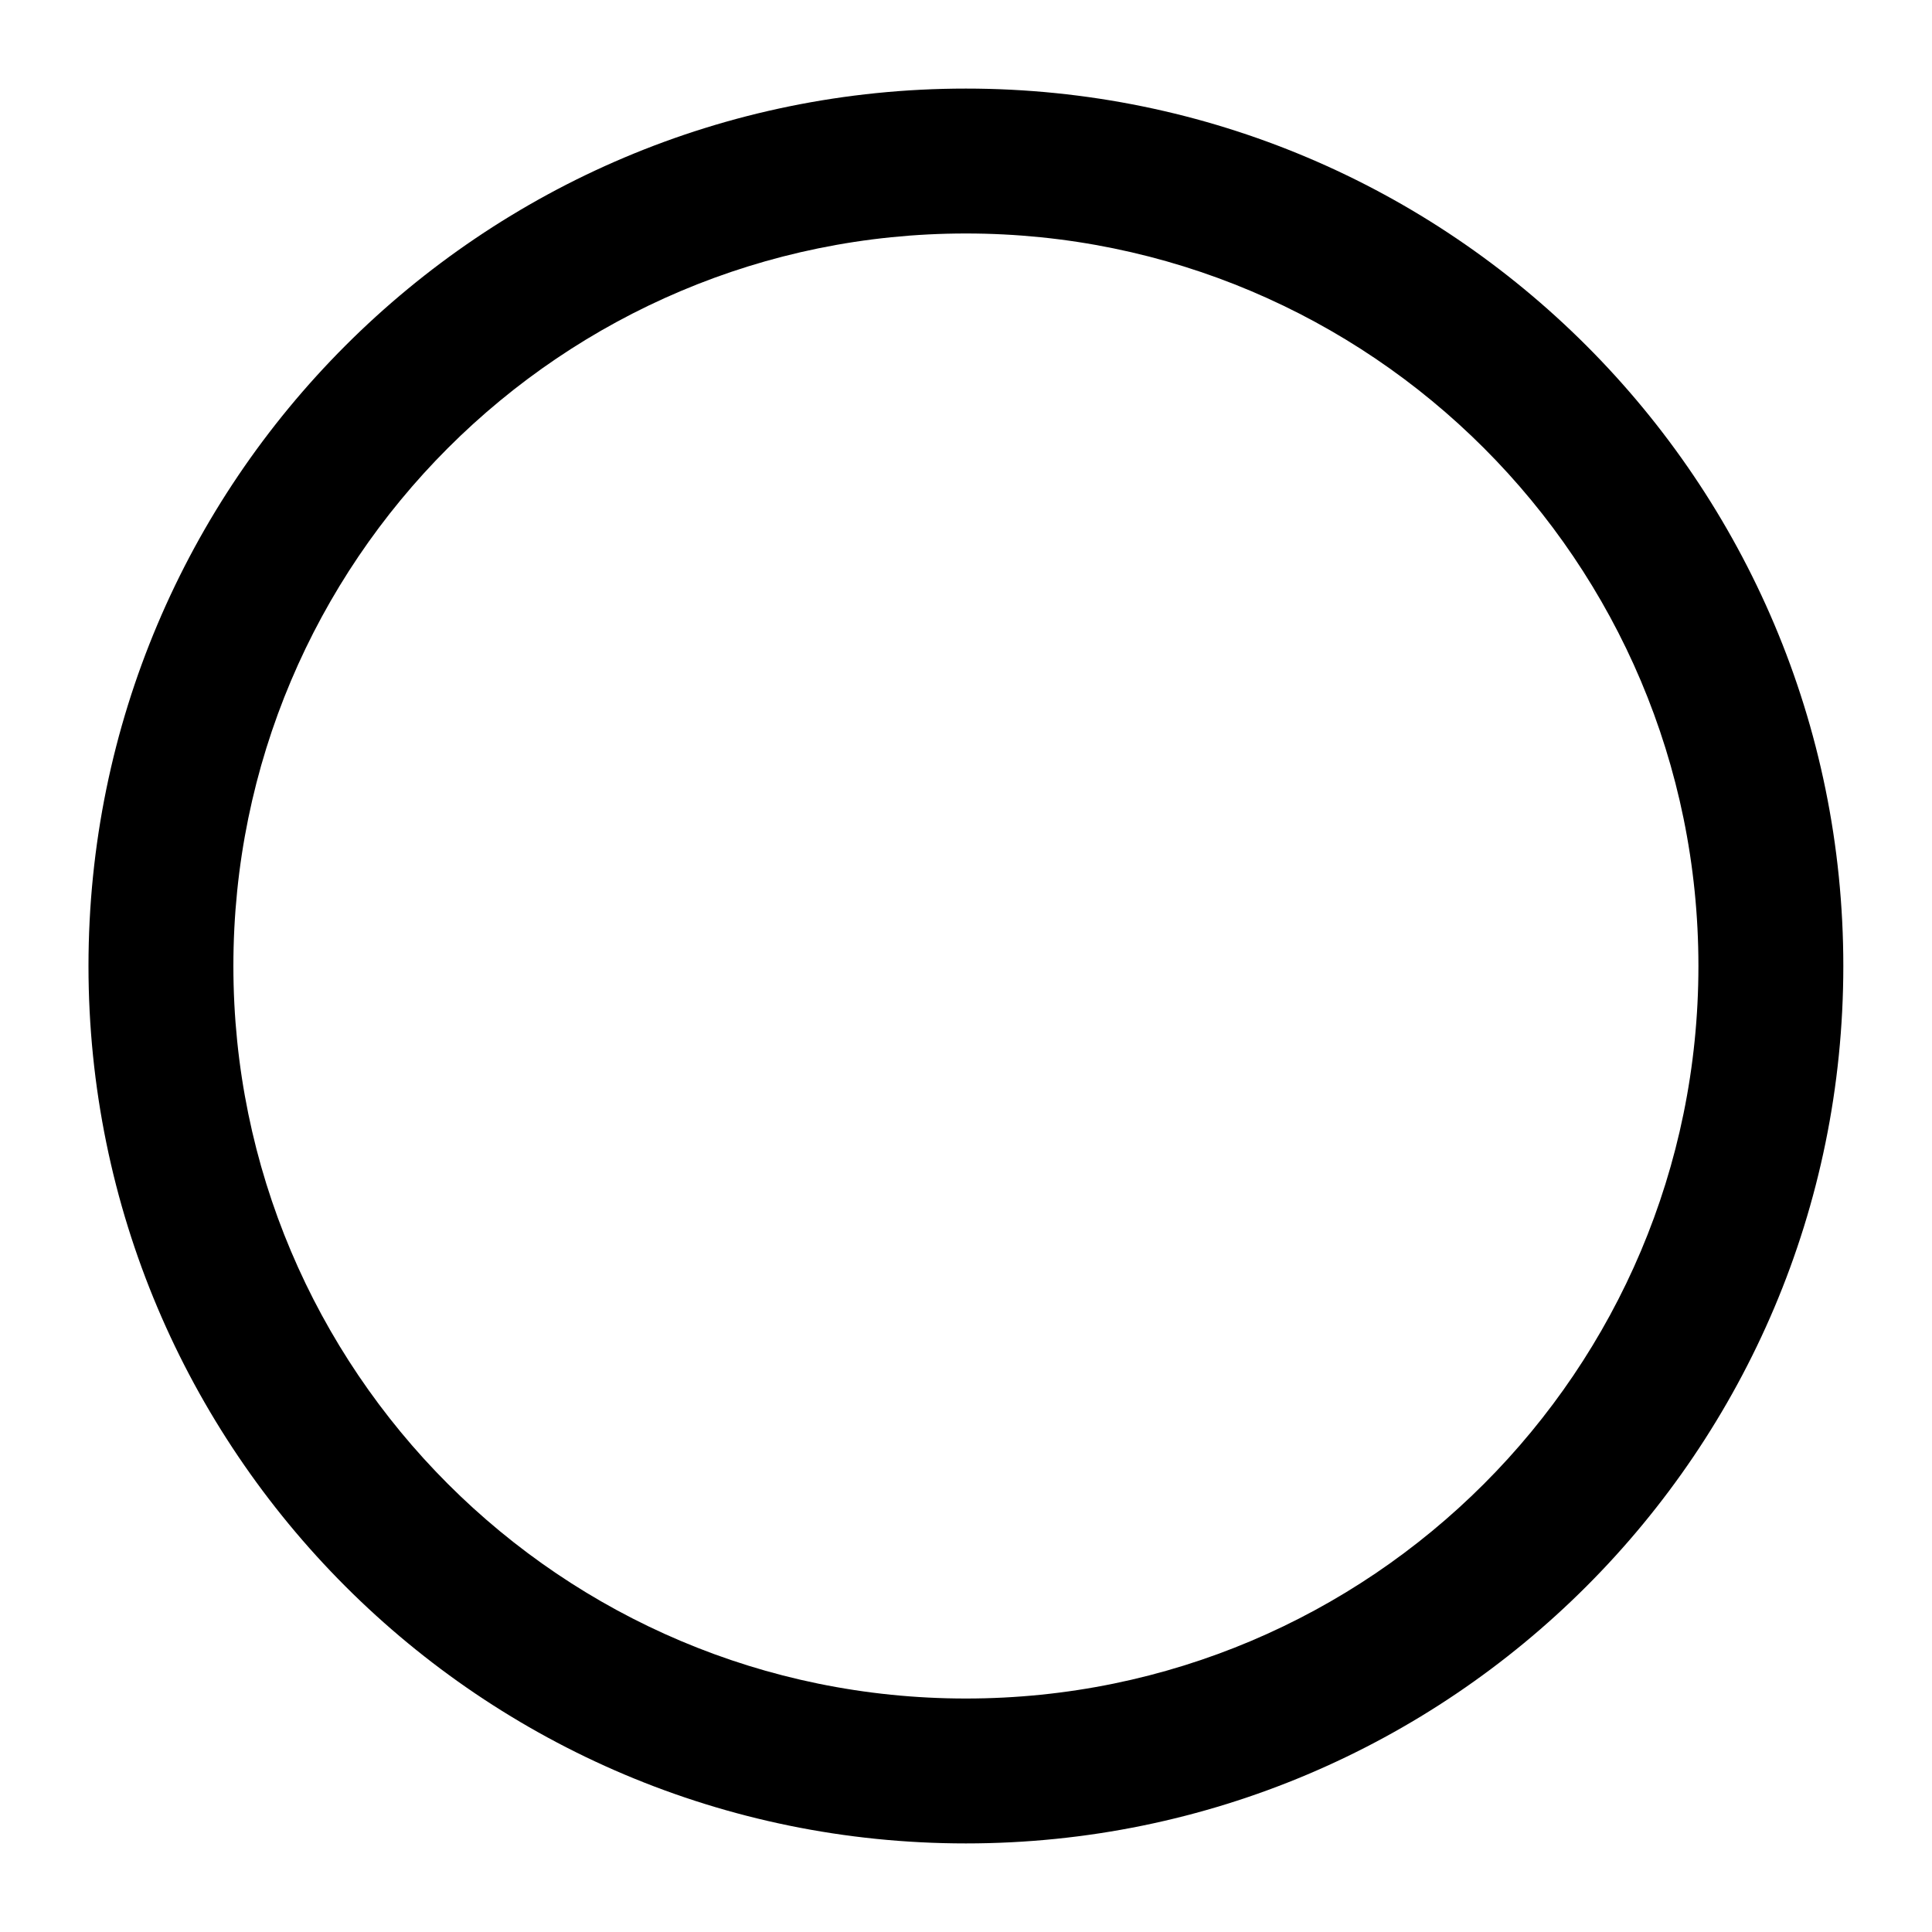 <svg viewBox="0 0 20 20" xmlns="http://www.w3.org/2000/svg"><path d="m9.999 2.417c-4.188 0-7.583 3.395-7.583 7.583 0 4.188 3.395 7.583 7.583 7.583 4.188 0 7.583-3.395 7.583-7.583 0-4.188-3.395-7.583-7.583-7.583zm-9.083 7.583c0-5.017 4.067-9.083 9.083-9.083 5.017 0 9.083 4.067 9.083 9.083 0 5.017-4.067 9.083-9.083 9.083-5.017 0-9.083-4.067-9.083-9.083z"/></svg>